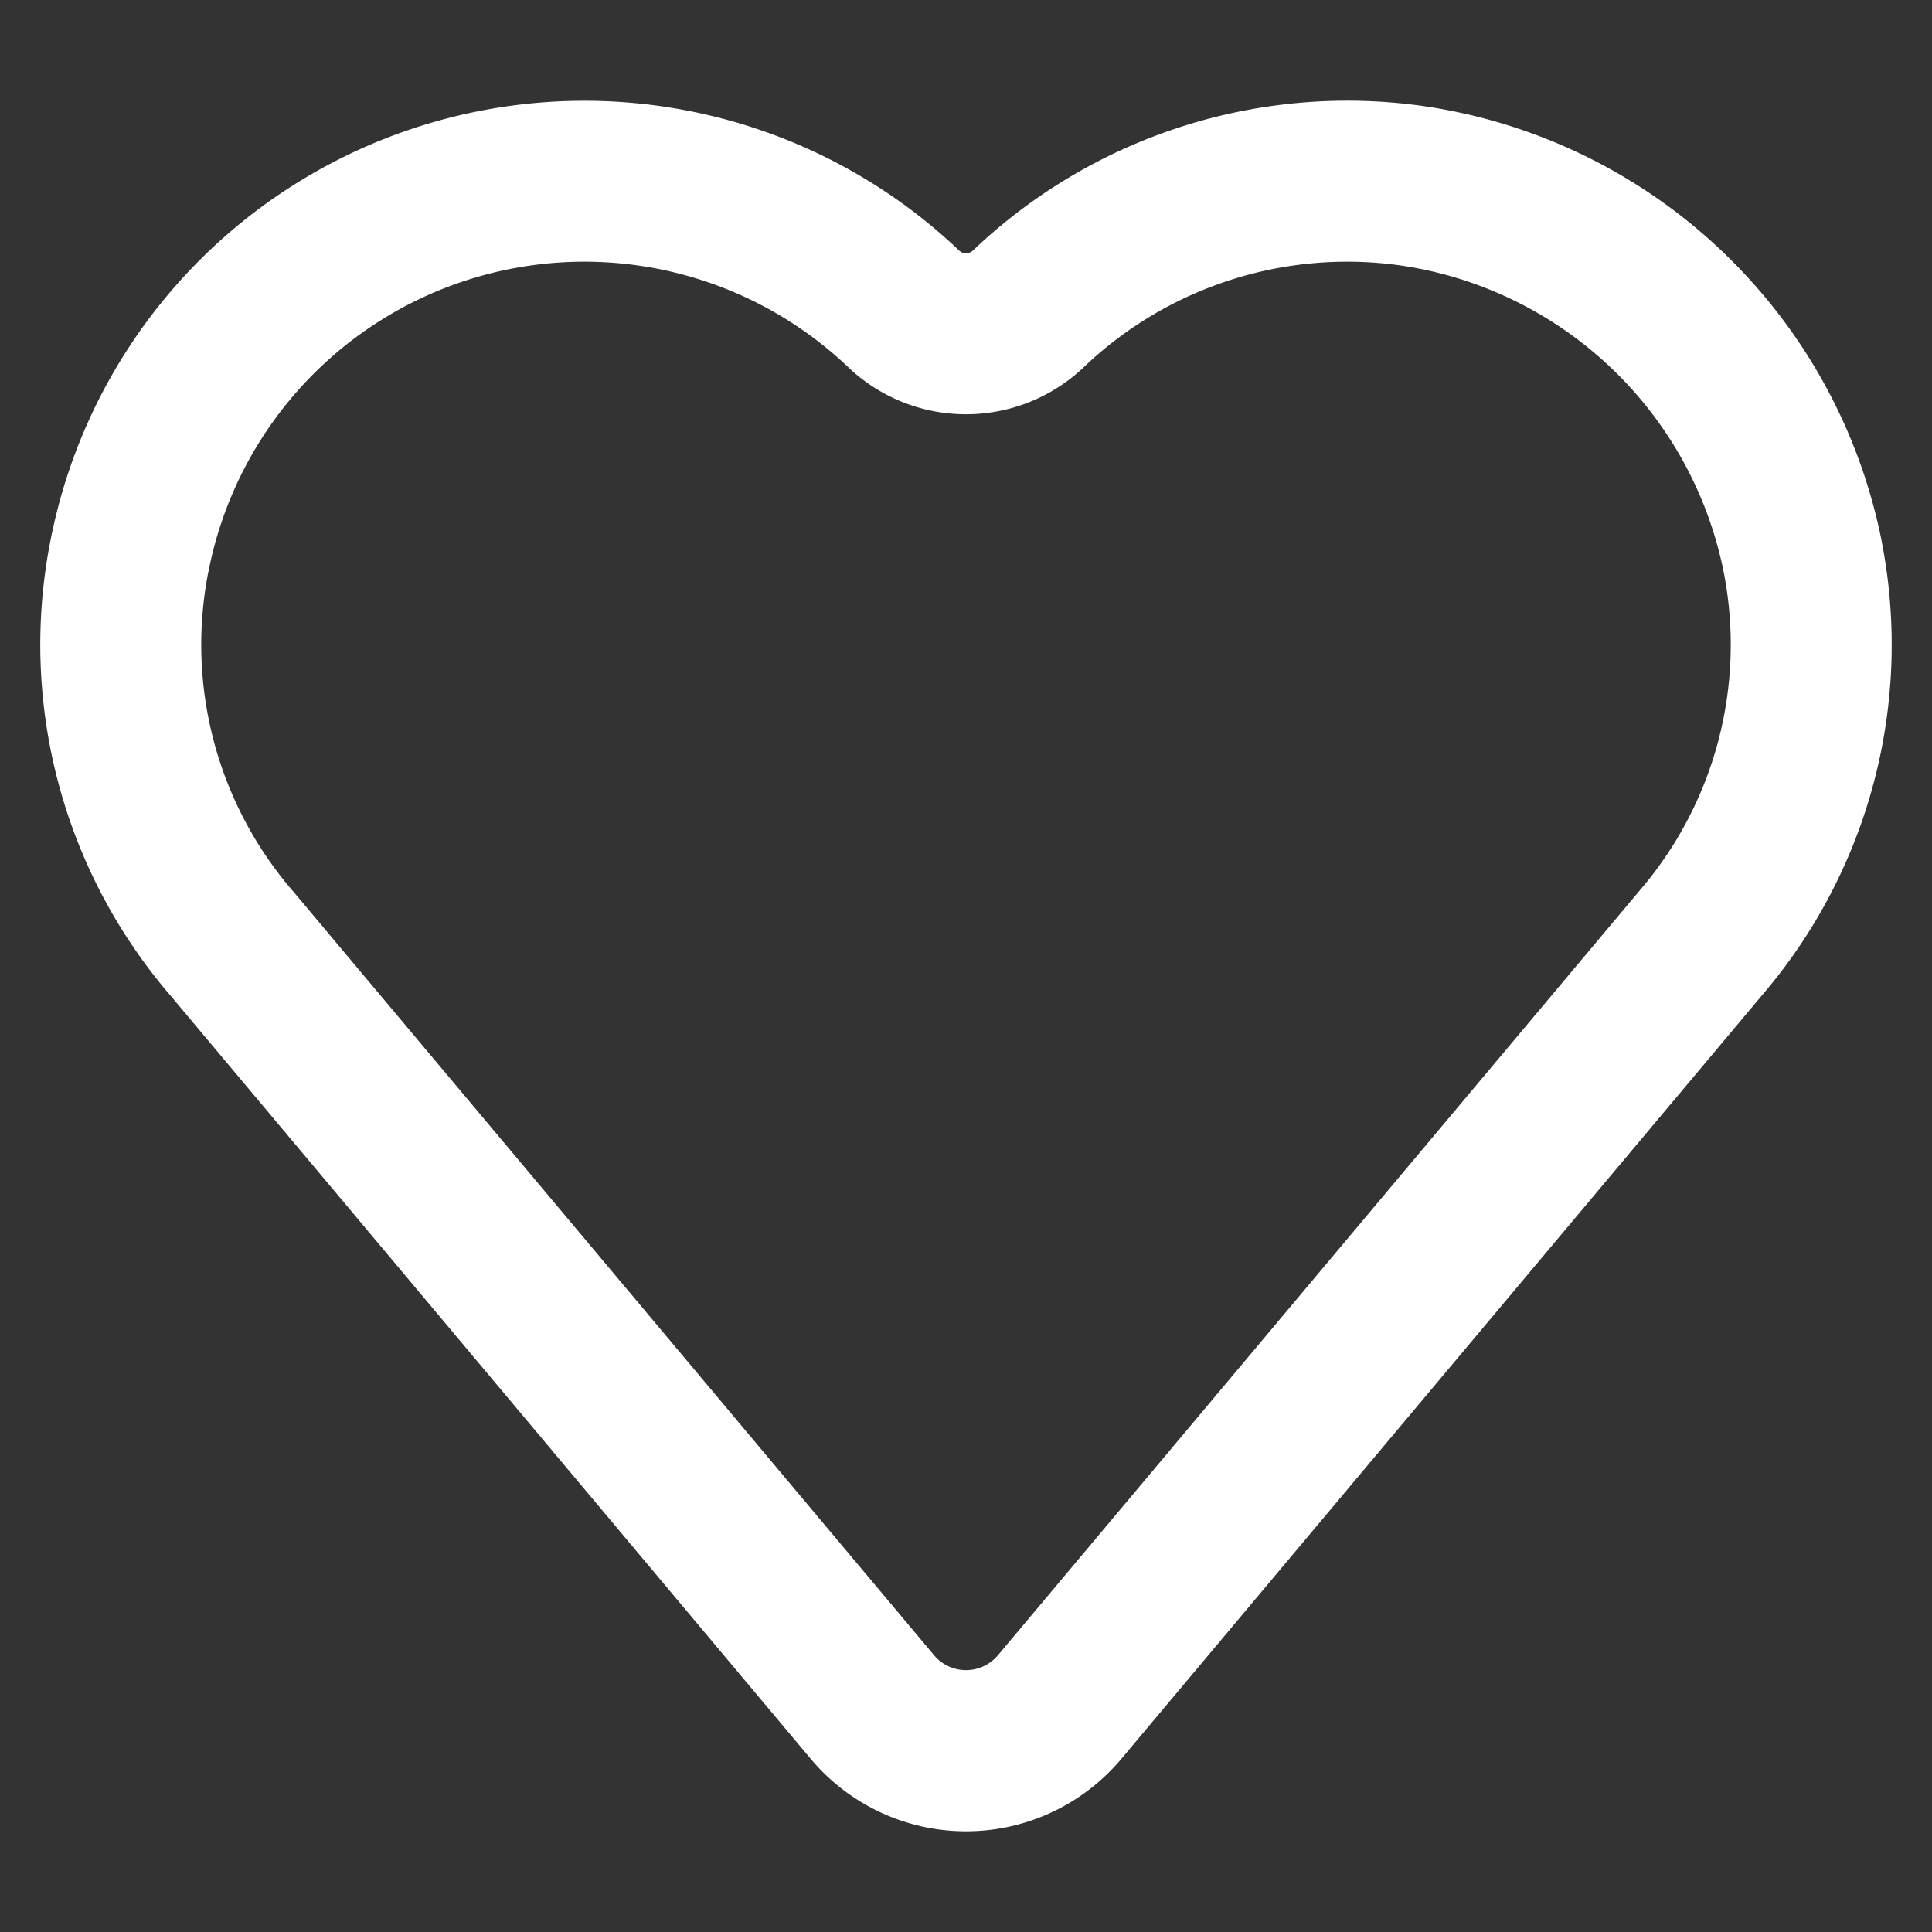 <svg role="img" fill="white" xmlns="http://www.w3.org/2000/svg" height="24" width="24" class="Svg-sc-1bi12j5-0 EQkJl ContextMenuActionItem__StyledIcon-sc-d2m8qn-1 khTDVy" viewBox="0 0 24 24"><rect x="0" y="0" width="24" height="24" fill="#333333" stroke="none"/><path d="M5.21 1.57a6.757 6.757 0 016.708 1.545.124.124 0 00.165 0 6.741 6.741 0 015.715-1.78l.004.001a6.802 6.802 0 015.571 5.376v.003a6.689 6.689 0 01-1.49 5.655l-7.954 9.48a2.518 2.518 0 01-3.857 0L2.12 12.37A6.683 6.683 0 01.627 6.714 6.757 6.757 0 015.21 1.57zm3.12 1.803a4.757 4.757 0 00-5.74 3.725l-.001.002a4.684 4.684 0 001.049 3.969l.009.01 7.958 9.485a.518.518 0 00.79 0l7.968-9.495a4.688 4.688 0 001.049-3.965 4.803 4.803 0 00-3.931-3.794 4.74 4.74 0 00-4.023 1.256l-.008.008a2.123 2.123 0 01-2.9 0l-.007-.007a4.757 4.757 0 00-2.214-1.194z"></path></svg>